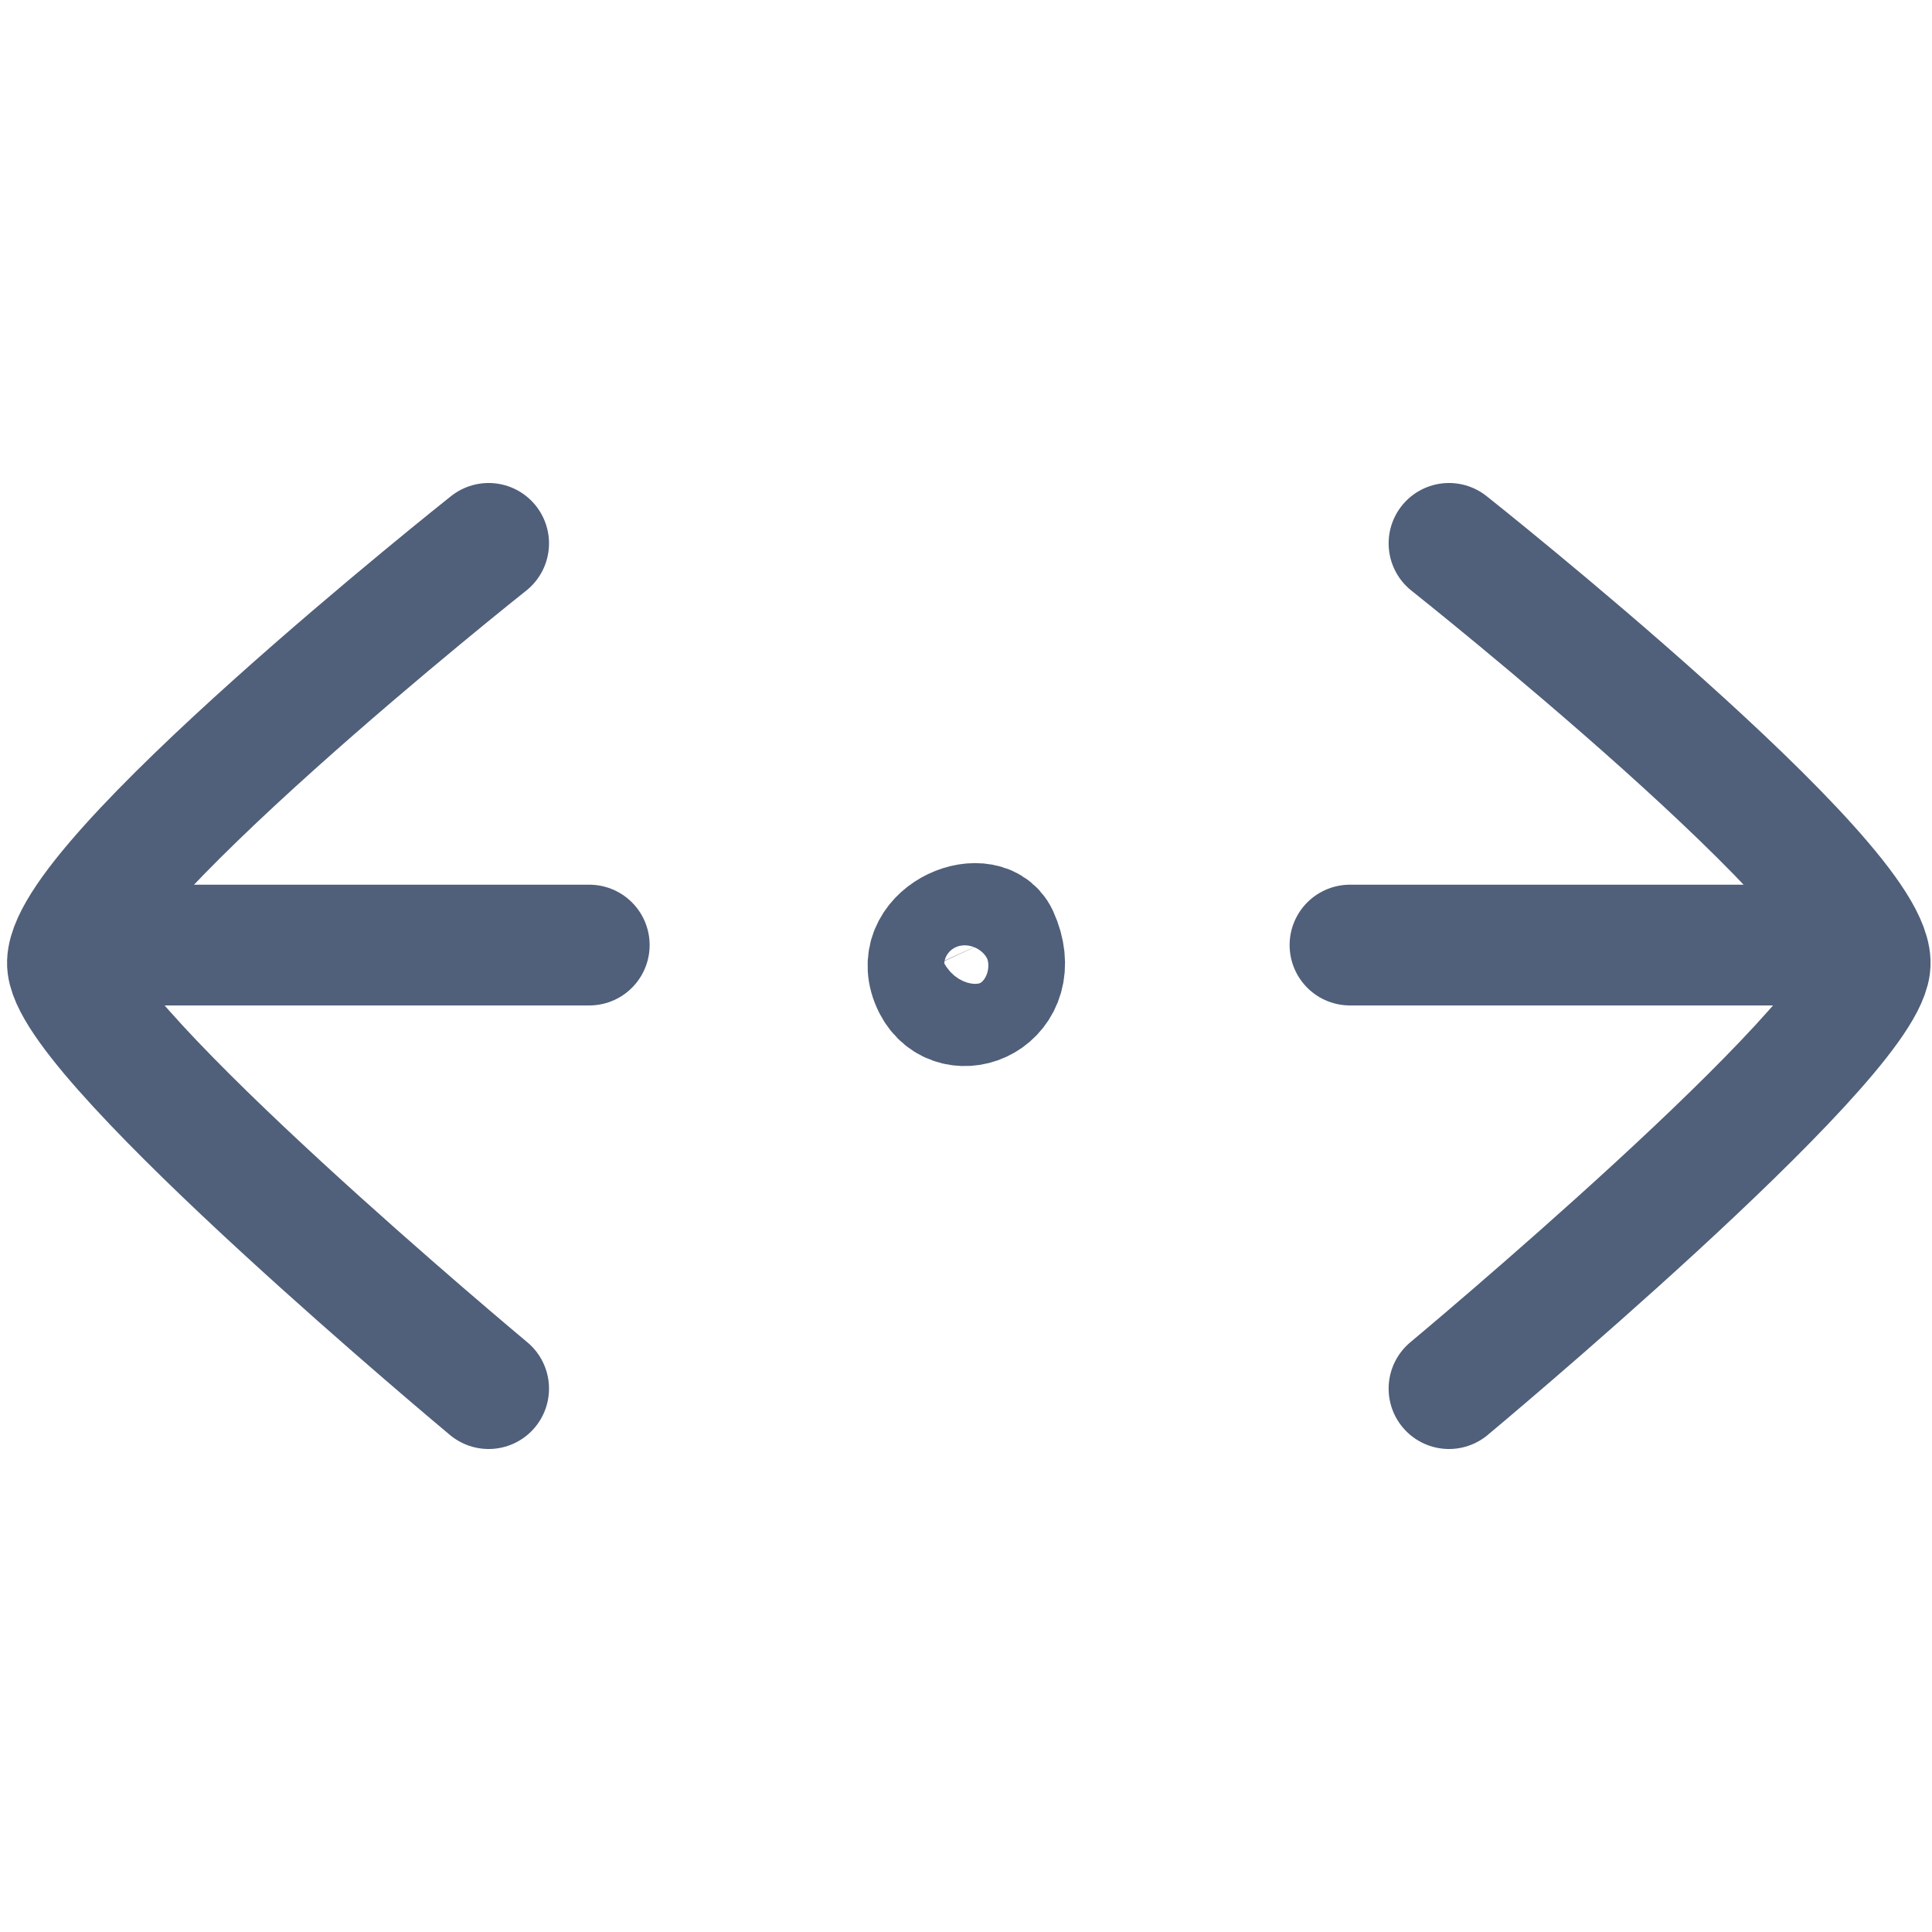 <?xml version="1.0" encoding="UTF-8"?><svg id="d" xmlns="http://www.w3.org/2000/svg" width="24" height="24" viewBox="0 0 24 24"><path d="M.96,11.74H7.32" style="fill:none; stroke:#505f7a; stroke-linecap:round; stroke-linejoin:round; stroke-width:1.5px;"/><path d="M11.59,12.24c.27,.54,1.16,.16,.81-.61-.18-.39-1.12-.01-.81,.61Z" style="fill:none; stroke:#505f7a; stroke-linecap:round; stroke-linejoin:round; stroke-width:1.5px;"/><path id="e" d="M6.07,6.75S.71,11,.84,12s5.23,5.25,5.23,5.25" style="fill:none; stroke:#505f7a; stroke-linecap:round; stroke-linejoin:round; stroke-width:1.5px;"/><path d="M23.07,11.74c-.81,0-6.17,0-6.3,0" style="fill:none; stroke:#505f7a; stroke-linecap:round; stroke-linejoin:round; stroke-width:1.5px;"/><path id="f" d="M18,6.75s5.36,4.25,5.23,5.25-5.23,5.25-5.23,5.25" style="fill:none; stroke:#505f7a; stroke-linecap:round; stroke-linejoin:round; stroke-width:1.5px;"/></svg>
